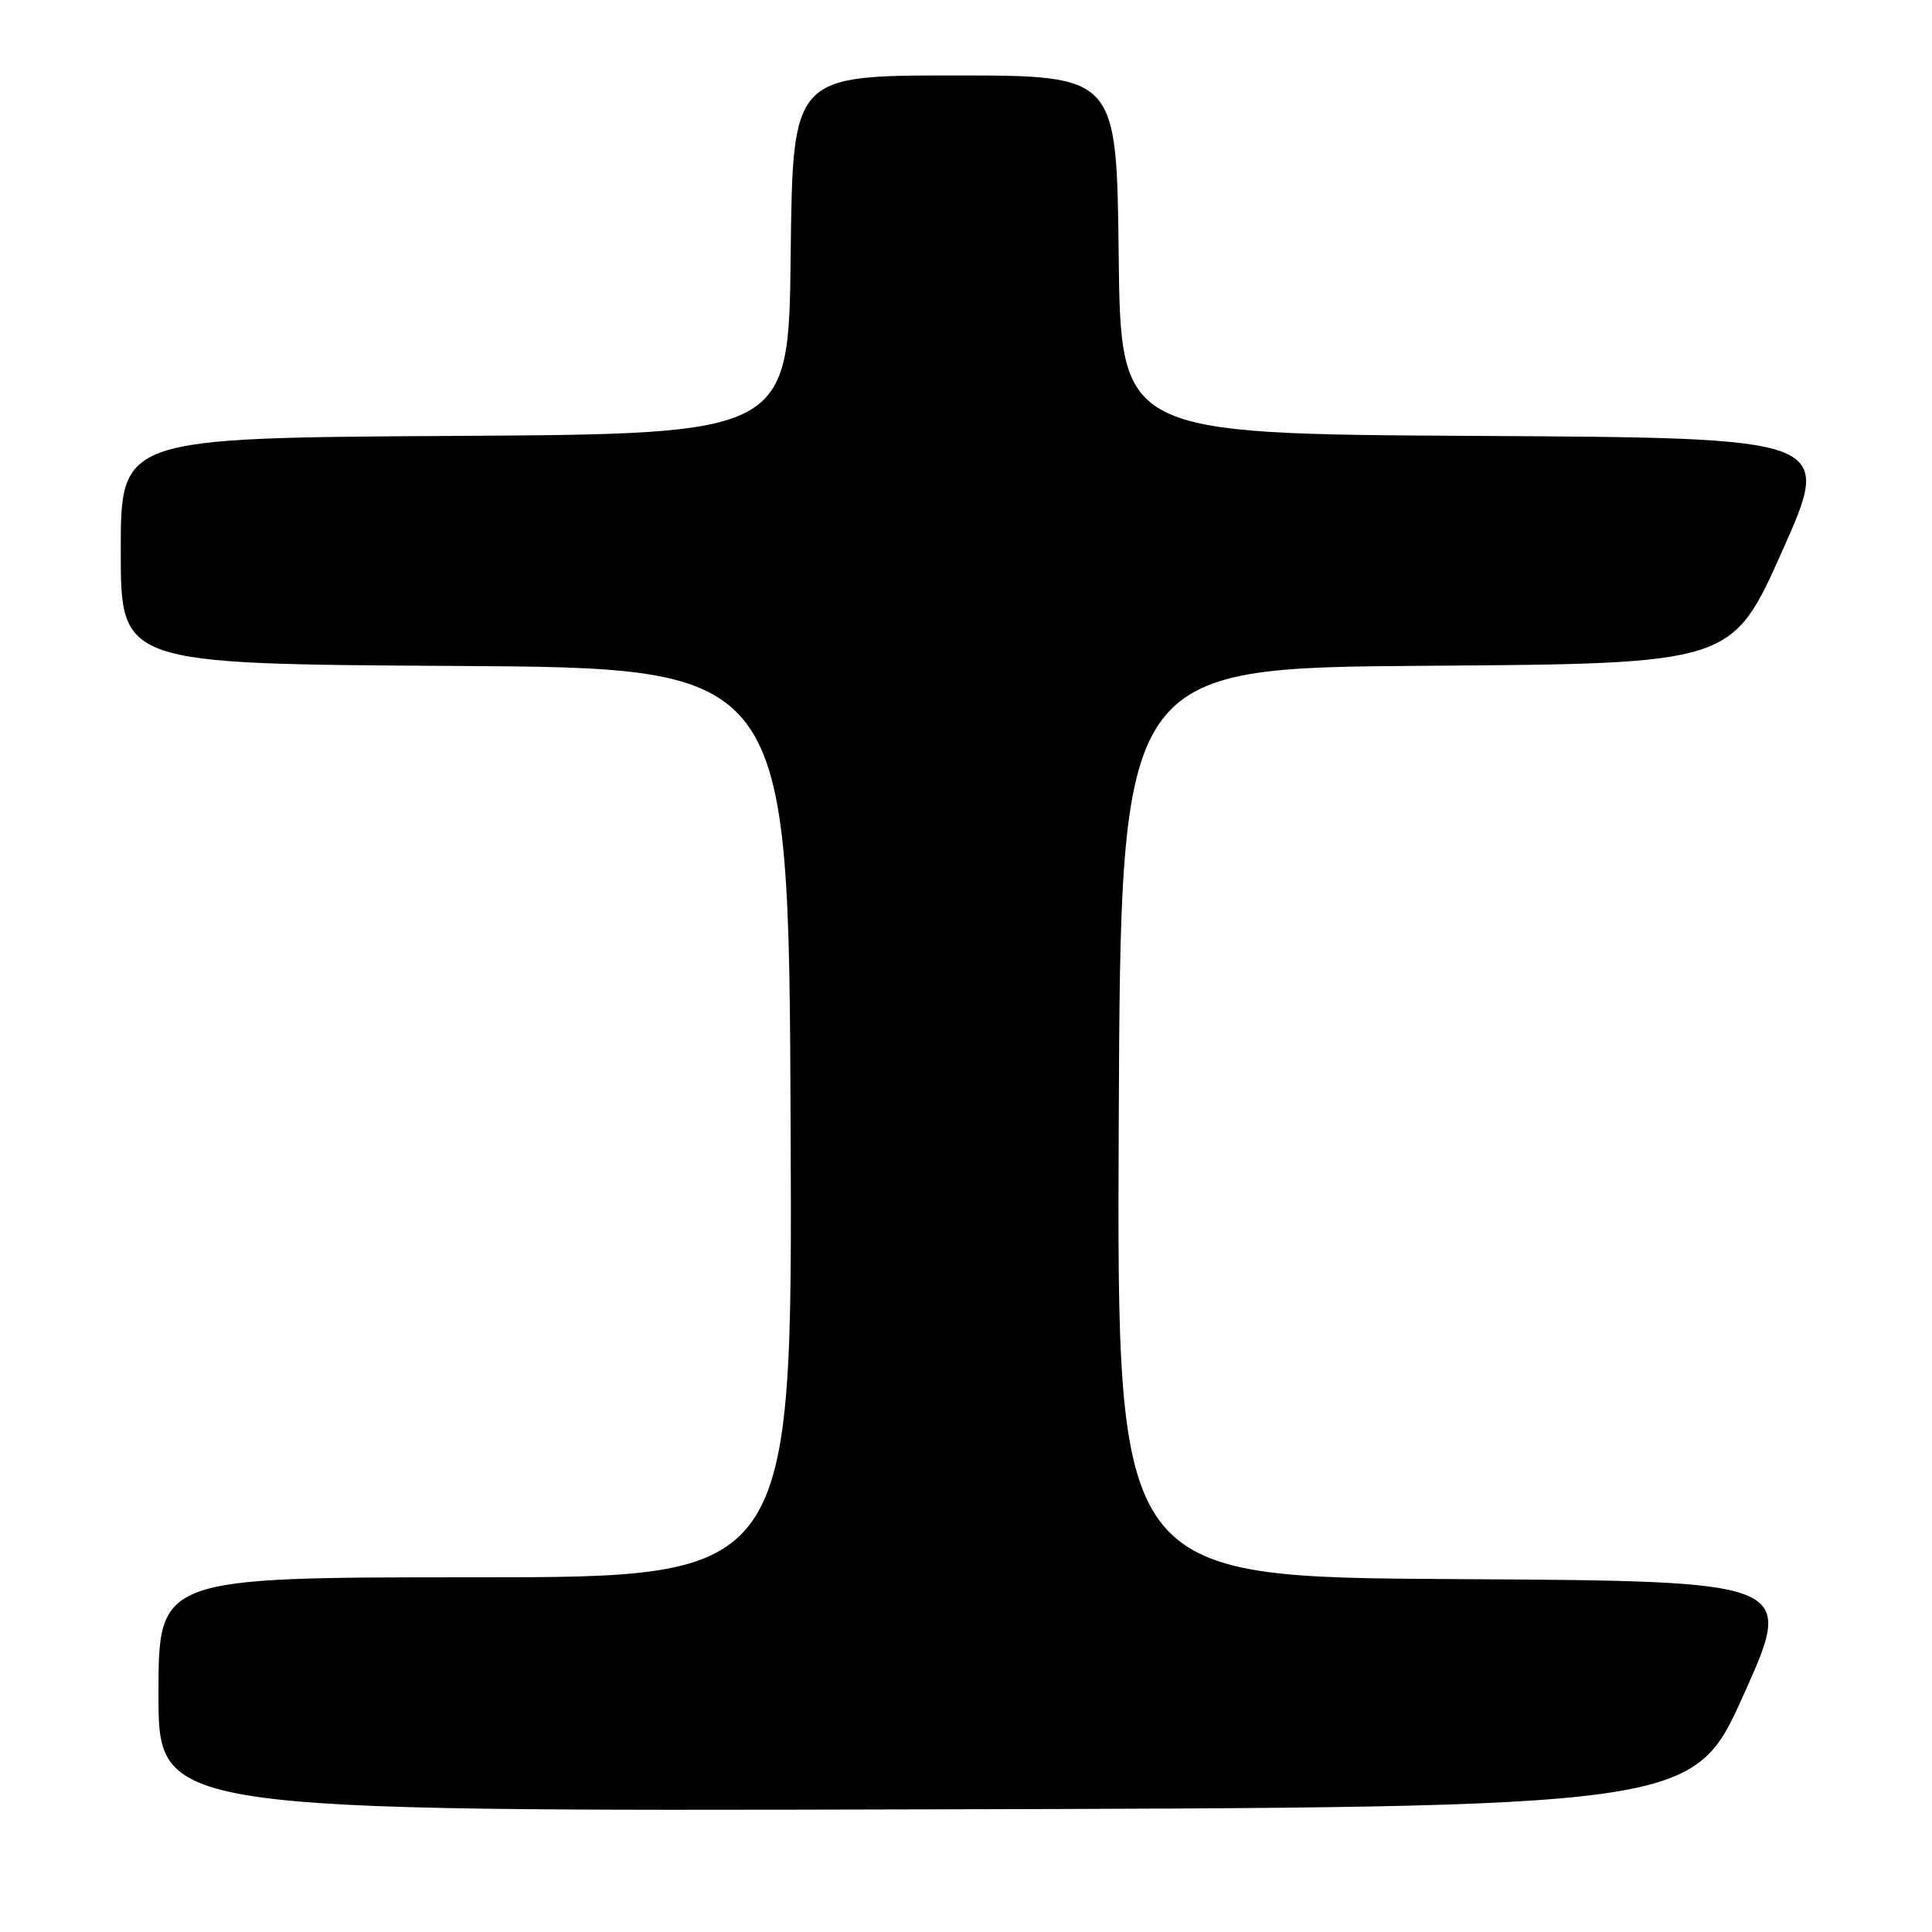 <?xml version="1.0" encoding="UTF-8" standalone="no"?>
<!DOCTYPE svg PUBLIC "-//W3C//DTD SVG 1.1//EN" "http://www.w3.org/Graphics/SVG/1.1/DTD/svg11.dtd" >
<svg xmlns="http://www.w3.org/2000/svg" xmlns:xlink="http://www.w3.org/1999/xlink" version="1.1" viewBox="0 0 256 256">
 <g >
 <path fill="currentColor"
d=" M 231.07 224.50 C 237.80 209.50 237.80 209.50 192.89 209.24 C 147.98 208.98 147.98 208.98 148.24 148.74 C 148.50 88.50 148.50 88.50 189.00 88.22 C 229.50 87.94 229.50 87.94 236.17 72.98 C 242.84 58.02 242.84 58.02 195.67 57.76 C 148.50 57.50 148.50 57.50 148.23 33.75 C 147.96 10.00 147.96 10.00 126.50 10.00 C 105.04 10.00 105.04 10.00 104.77 33.75 C 104.50 57.50 104.50 57.50 60.25 57.76 C 16.00 58.02 16.00 58.02 16.00 73.00 C 16.00 87.98 16.00 87.98 60.25 88.24 C 104.50 88.50 104.50 88.50 104.76 148.75 C 105.02 209.00 105.02 209.00 63.01 209.00 C 21.00 209.00 21.00 209.00 21.00 224.50 C 21.00 240.01 21.00 240.01 122.67 239.75 C 224.34 239.50 224.34 239.50 231.07 224.50 Z "/>
</g>
</svg>
